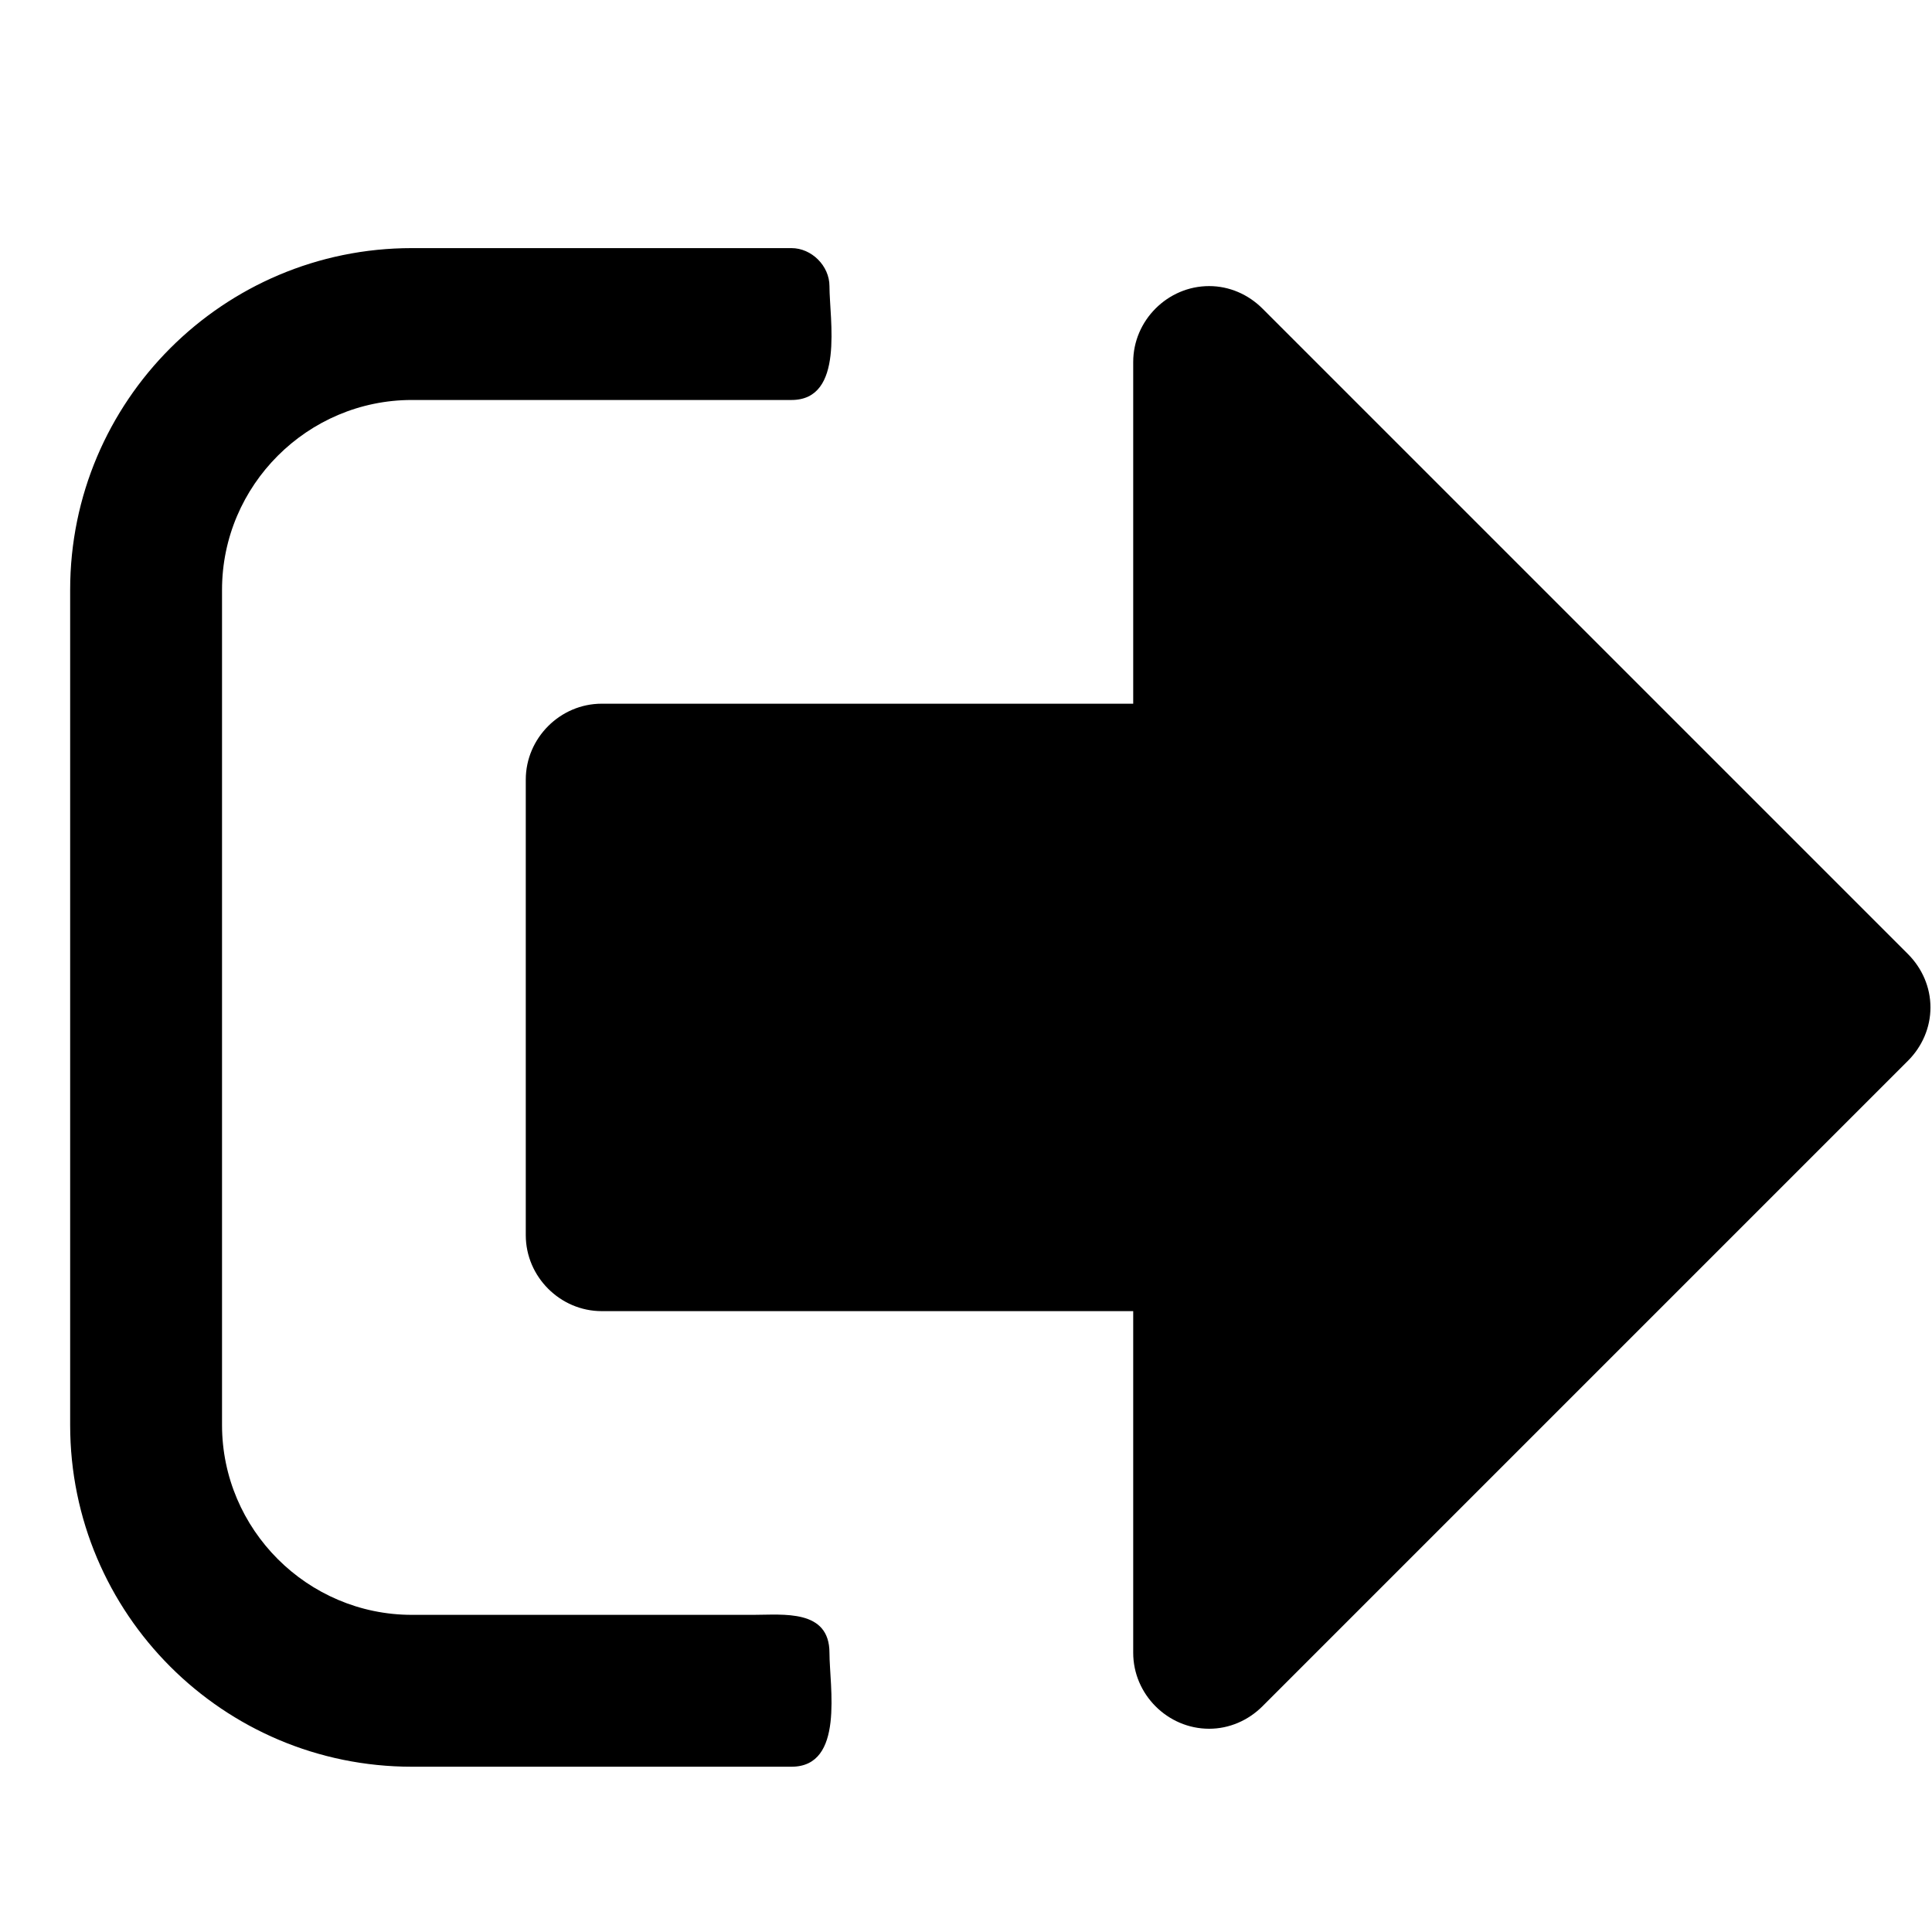 <?xml version="1.0" encoding="UTF-8" standalone="no"?>
<!-- Created with Inkscape (http://www.inkscape.org/) -->

<svg
   xmlns:dc="http://purl.org/dc/elements/1.1/"
   xmlns:cc="http://creativecommons.org/ns#"
   xmlns:rdf="http://www.w3.org/1999/02/22-rdf-syntax-ns#"
   xmlns:svg="http://www.w3.org/2000/svg"
   xmlns="http://www.w3.org/2000/svg"
   xmlns:sodipodi="http://sodipodi.sourceforge.net/DTD/sodipodi-0.dtd"
   xmlns:inkscape="http://www.inkscape.org/namespaces/inkscape"
   width="64px"
   height="64px"
   id="svg2989"
   version="1.1"
   inkscape:version="0.91 r13725"
   sodipodi:docname="system-log-out.svg">
  <defs
     id="defs2991" />
  <sodipodi:namedview
     id="base"
     pagecolor="#ffffff"
     bordercolor="#666666"
     borderopacity="1.0"
     inkscape:pageopacity="0.0"
     inkscape:pageshadow="2"
     inkscape:zoom="5.5"
     inkscape:cx="-8.1439392"
     inkscape:cy="13.76466"
     inkscape:current-layer="layer1"
     showgrid="true"
     inkscape:document-units="px"
     inkscape:grid-bbox="true"
     inkscape:window-width="1920"
     inkscape:window-height="1020"
     inkscape:window-x="1592"
     inkscape:window-y="-8"
     inkscape:window-maximized="1" />
  <g
     id="layer1"
     inkscape:label="Layer 1"
     inkscape:groupmode="layer">
    <g
       style="font-style:normal;font-variant:normal;font-weight:normal;font-stretch:normal;font-size:70.428px;line-height:125%;font-family:FontAwesome;-inkscape-font-specification:FontAwesome;letter-spacing:0px;word-spacing:0px;fill:#000000;fill-opacity:1;stroke:none"
       id="text2985">
      <path
         d="m 27.477,54.752 c 0,-1.454 -1.533,-1.258 -2.515,-1.258 l -11.319,0 c -3.459,0 -6.288,-2.83 -6.288,-6.288 l 0,-27.668 c 0,-3.459 2.83,-6.288 6.288,-6.288 l 12.576,0 c 1.769,0 1.258,-2.672 1.258,-3.773 0,-0.668 -0.59,-1.258 -1.258,-1.258 l -12.576,0 c -6.249,0 -11.319,5.07 -11.319,11.319 l 0,27.668 c 0,6.249 5.07,11.319 11.319,11.319 l 12.576,0 c 1.769,0 1.258,-2.672 1.258,-3.773 z M 63.949,33.372 c 0,-0.668 -0.275,-1.297 -0.747,-1.769 L 41.822,10.223 C 41.351,9.752 40.722,9.477 40.054,9.477 c -1.376,0 -2.515,1.14 -2.515,2.515 l 0,11.319 -17.607,0 c -1.376,0 -2.515,1.14 -2.515,2.515 l 0,15.092 c 0,1.376 1.14,2.515 2.515,2.515 l 17.607,0 0,11.319 c 0,1.376 1.14,2.515 2.515,2.515 0.668,0 1.297,-0.275 1.769,-0.747 L 63.202,35.141 c 0.472,-0.472 0.747,-1.1 0.747,-1.769 z"
         style=""
         id="path10734" />
    </g>
  </g>
</svg>
